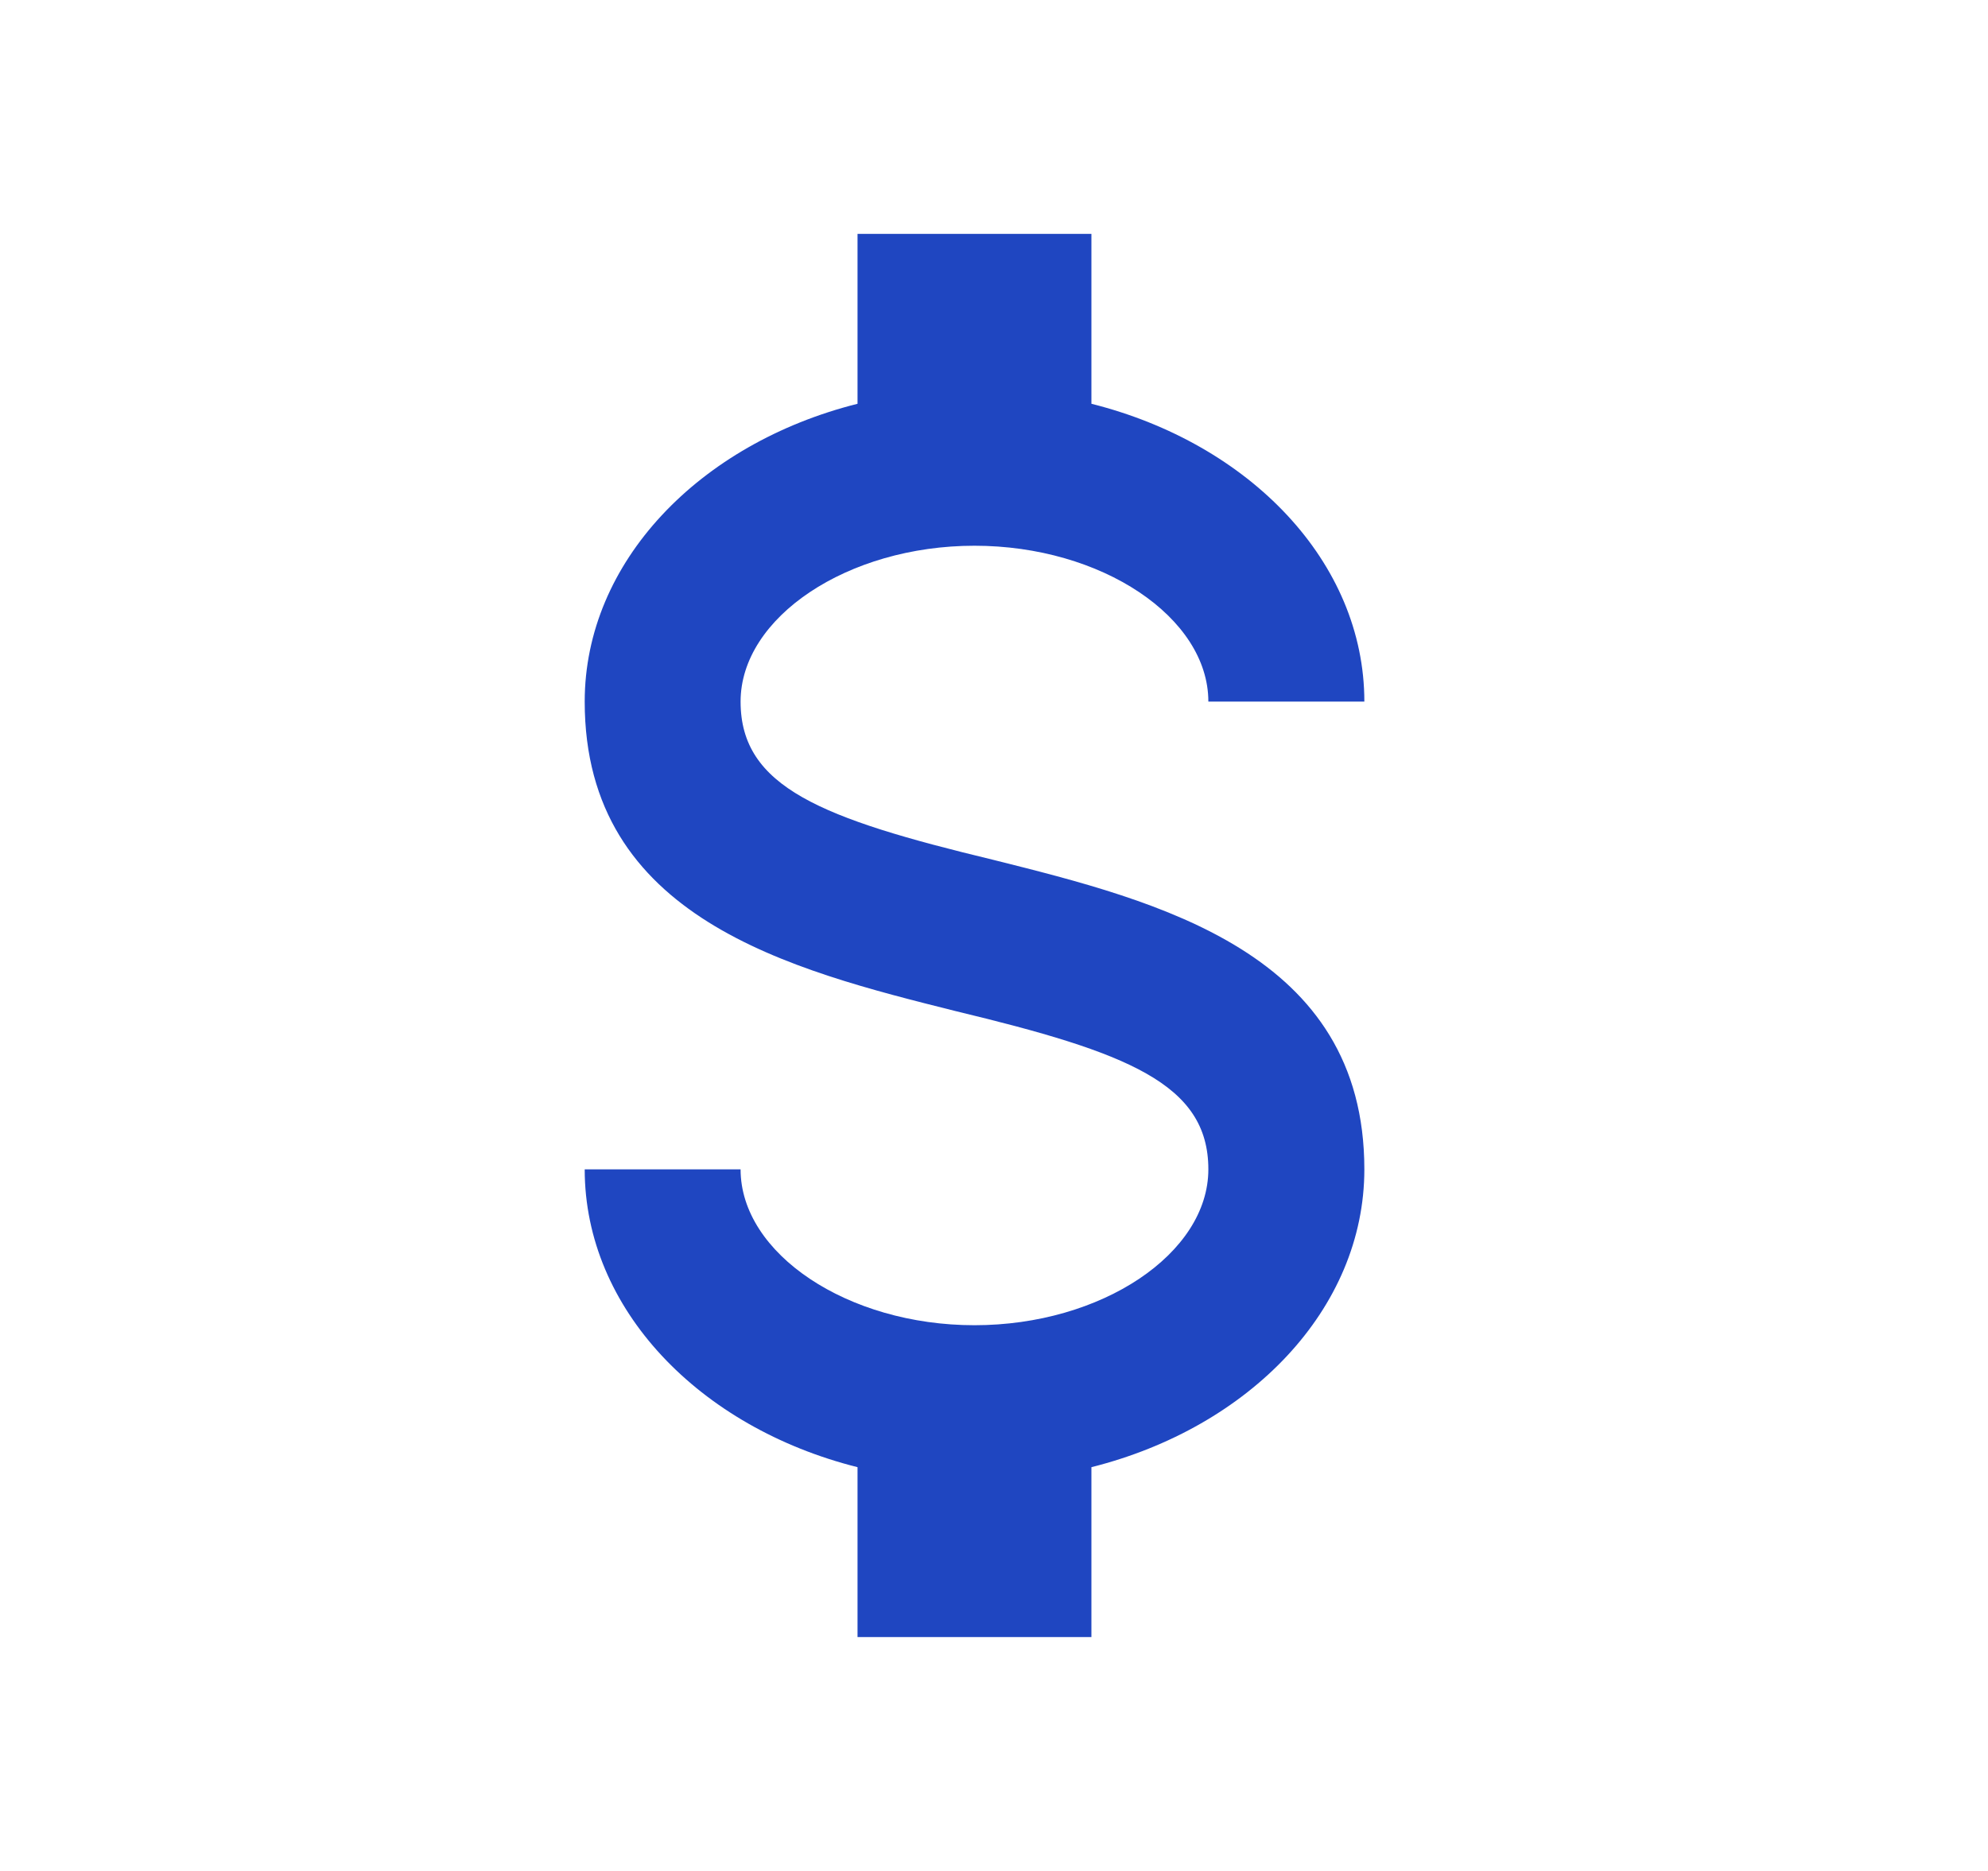 <svg width="17" height="16" viewBox="0 0 17 16" fill="none" xmlns="http://www.w3.org/2000/svg">
<path d="M5 10H6.333C6.333 10.72 7.247 11.333 8.333 11.333C9.42 11.333 10.333 10.72 10.333 10C10.333 9.267 9.64 9 8.173 8.647C6.76 8.293 5 7.853 5 6C5 4.807 5.98 3.793 7.333 3.453V2H9.333V3.453C10.687 3.793 11.667 4.807 11.667 6H10.333C10.333 5.28 9.42 4.667 8.333 4.667C7.247 4.667 6.333 5.28 6.333 6C6.333 6.733 7.027 7 8.493 7.353C9.907 7.707 11.667 8.147 11.667 10C11.667 11.193 10.687 12.207 9.333 12.547V14H7.333V12.547C5.98 12.207 5 11.193 5 10Z" fill="#1F46C1"/>
</svg>
